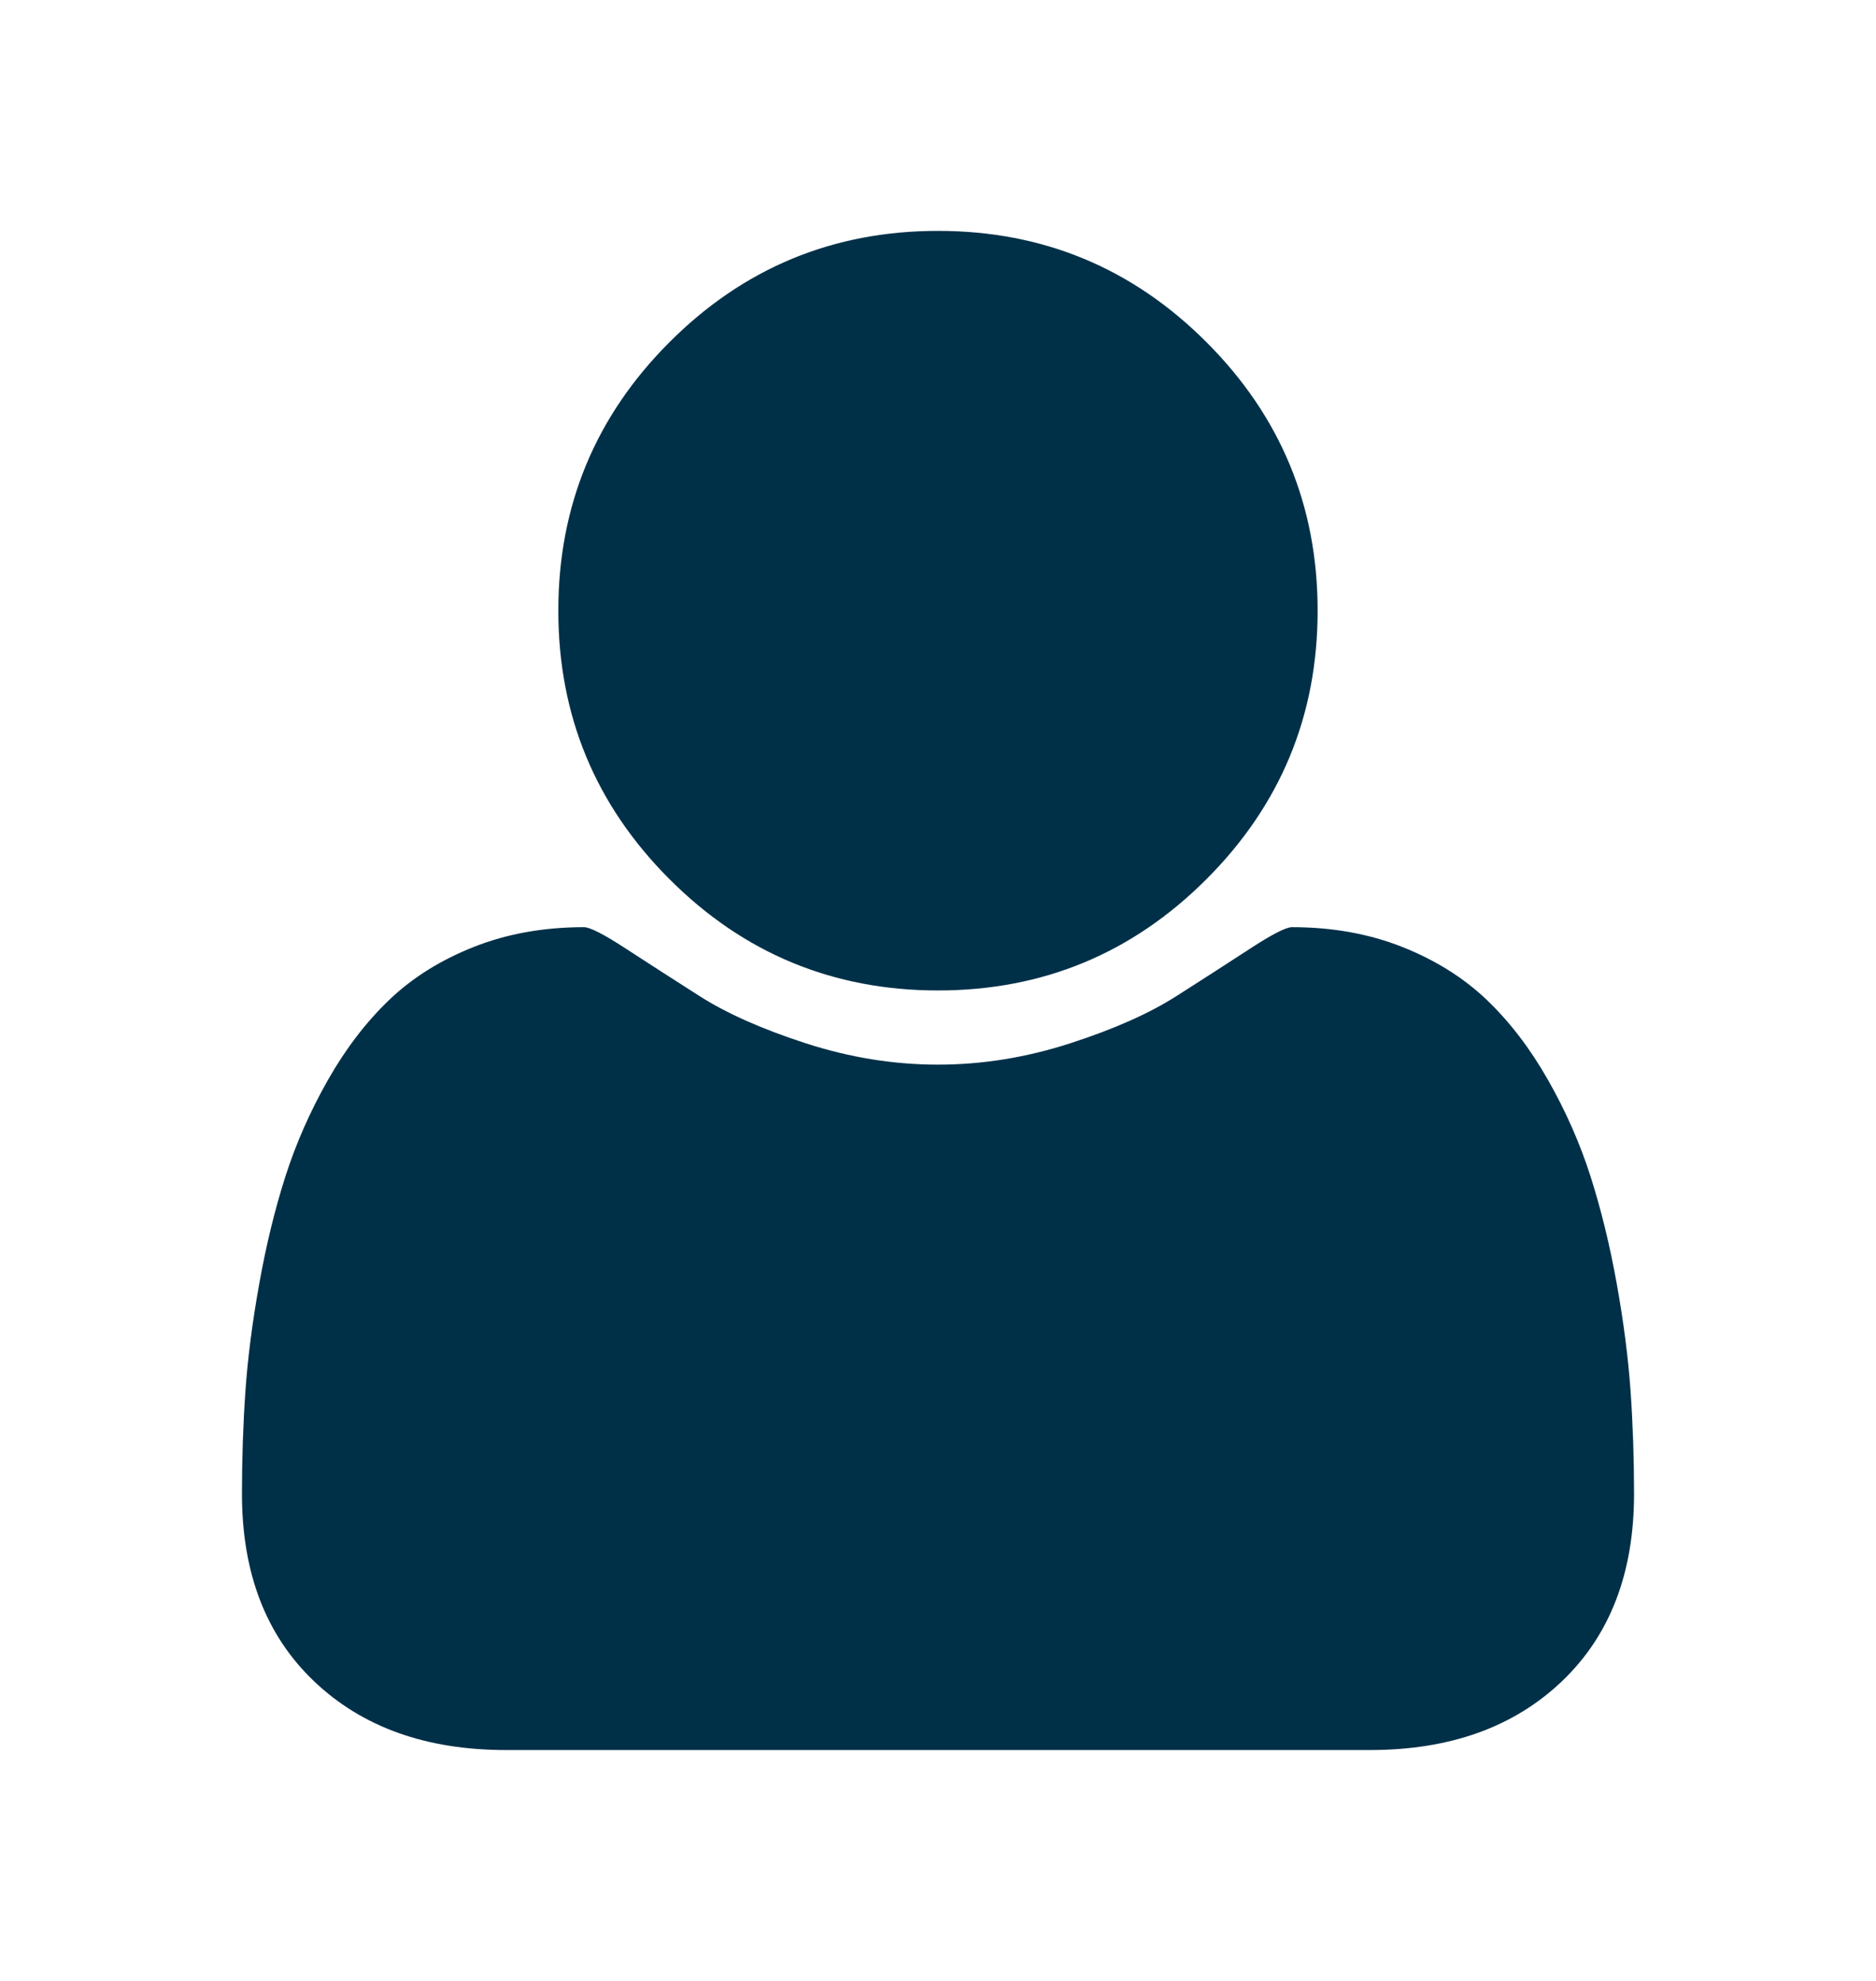<svg width="36" height="38" viewBox="0 0 36 38" fill="none" xmlns="http://www.w3.org/2000/svg">
<g filter="url(#filter0_d_249_1535)">
<path d="M31.357 24.657C31.357 26.175 30.895 27.374 29.972 28.253C29.049 29.132 27.822 29.571 26.291 29.571H9.708C8.178 29.571 6.951 29.132 6.028 28.253C5.104 27.374 4.643 26.175 4.643 24.657C4.643 23.987 4.665 23.332 4.709 22.694C4.753 22.055 4.842 21.366 4.975 20.626C5.107 19.886 5.275 19.199 5.477 18.567C5.68 17.934 5.952 17.318 6.293 16.717C6.635 16.116 7.027 15.604 7.47 15.18C7.912 14.757 8.453 14.418 9.092 14.165C9.731 13.912 10.436 13.786 11.207 13.786C11.321 13.786 11.587 13.922 12.004 14.194C12.422 14.466 12.893 14.769 13.418 15.104C13.943 15.44 14.626 15.743 15.467 16.015C16.308 16.287 17.152 16.423 18 16.423C18.847 16.423 19.692 16.287 20.533 16.015C21.374 15.743 22.057 15.44 22.582 15.104C23.107 14.769 23.578 14.466 23.995 14.194C24.413 13.922 24.678 13.786 24.792 13.786C25.564 13.786 26.269 13.912 26.908 14.165C27.546 14.418 28.087 14.757 28.53 15.18C28.973 15.604 29.365 16.116 29.706 16.717C30.048 17.318 30.32 17.934 30.522 18.567C30.724 19.199 30.892 19.886 31.025 20.626C31.158 21.366 31.246 22.055 31.291 22.694C31.335 23.332 31.357 23.987 31.357 24.657ZM25.285 7.714C25.285 9.725 24.574 11.443 23.151 12.866C21.728 14.289 20.011 15 18 15C15.989 15 14.271 14.289 12.848 12.866C11.425 11.443 10.714 9.725 10.714 7.714C10.714 5.703 11.425 3.986 12.848 2.563C14.271 1.14 15.989 0.429 18 0.429C20.011 0.429 21.728 1.14 23.151 2.563C24.574 3.986 25.285 5.703 25.285 7.714Z" fill="#003048"/>
</g>
<defs>
<filter id="filter0_d_249_1535" x="0.643" y="0.429" width="34.715" height="37.143" filterUnits="userSpaceOnUse" color-interpolation-filters="sRGB">
<feFlood flood-opacity="0" result="BackgroundImageFix"/>
<feColorMatrix in="SourceAlpha" type="matrix" values="0 0 0 0 0 0 0 0 0 0 0 0 0 0 0 0 0 0 127 0" result="hardAlpha"/>
<feOffset dy="4"/>
<feGaussianBlur stdDeviation="2"/>
<feComposite in2="hardAlpha" operator="out"/>
<feColorMatrix type="matrix" values="0 0 0 0 0 0 0 0 0 0 0 0 0 0 0 0 0 0 0.25 0"/>
<feBlend mode="normal" in2="BackgroundImageFix" result="effect1_dropShadow_249_1535"/>
<feBlend mode="normal" in="SourceGraphic" in2="effect1_dropShadow_249_1535" result="shape"/>
</filter>
</defs>
</svg>
